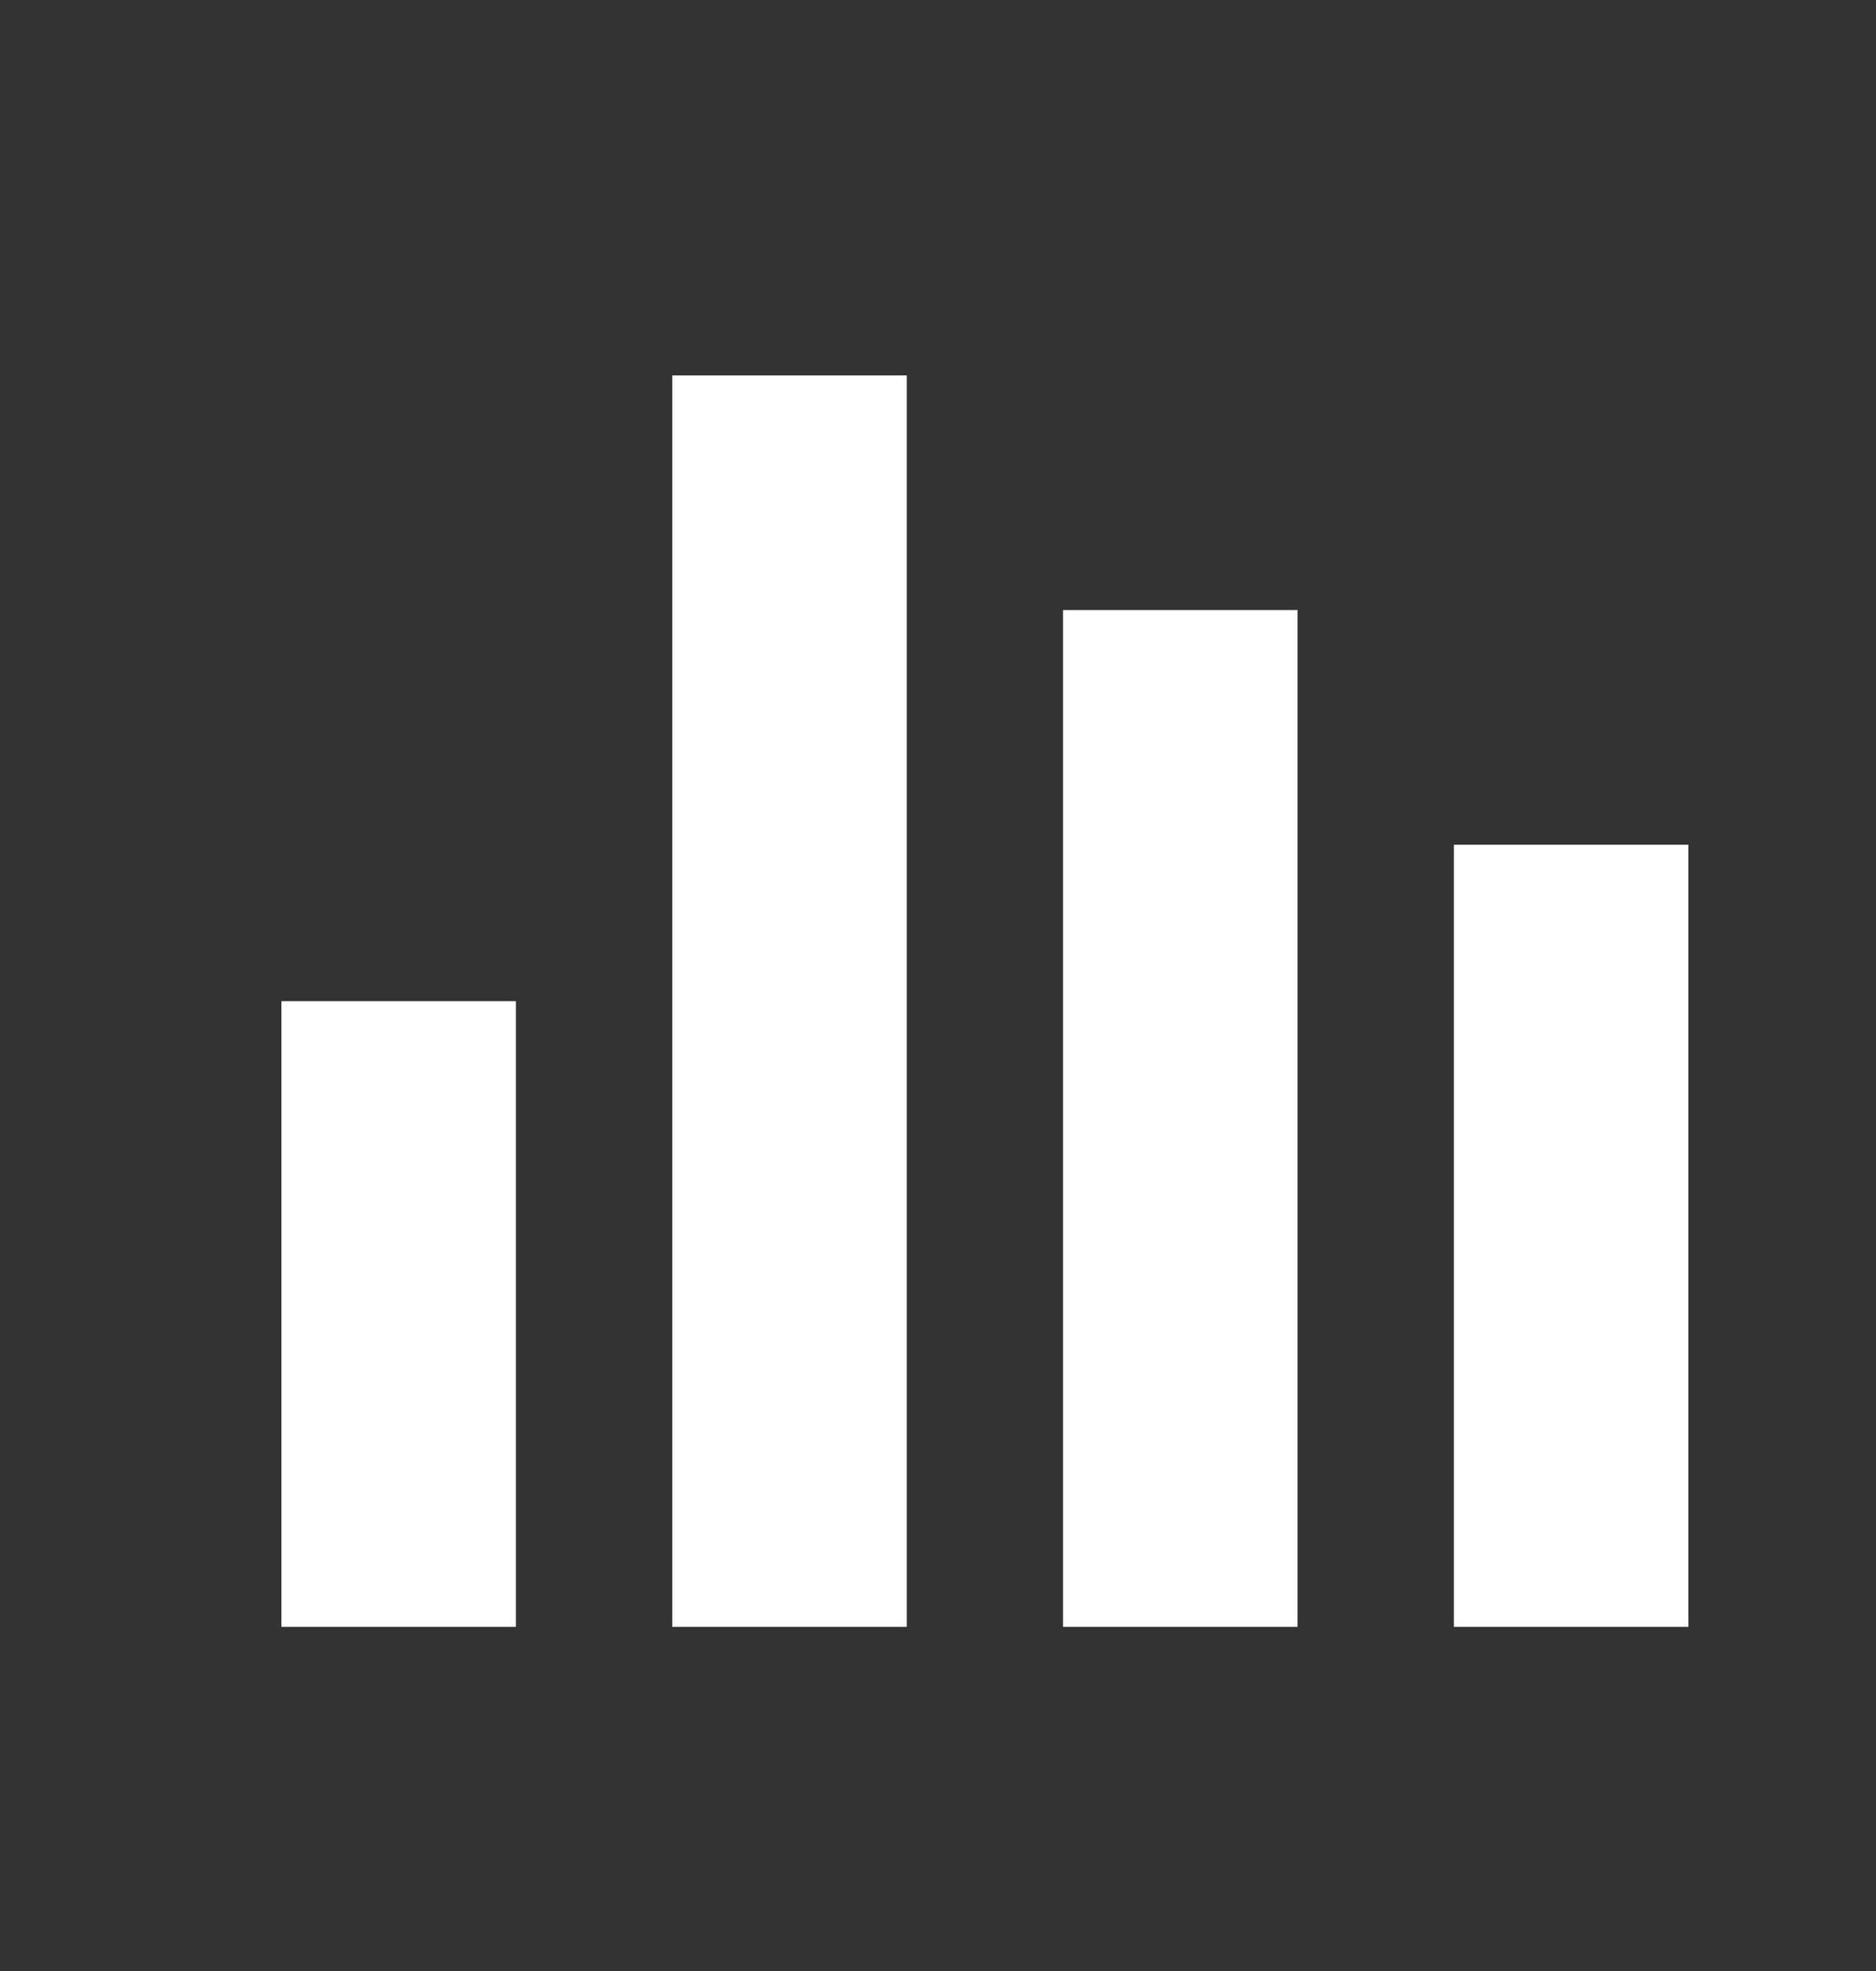 <svg xmlns="http://www.w3.org/2000/svg" width="20" height="21" viewBox="0 0 20 21">
    <rect x="0" y="0" width="20" height="21" fill="#333333" stroke="none"/>
    <g fill="none" fill-rule="evenodd">
        <g fill="#fff">
            <g>
                <g>
                    <path d="M7.167 4v13.333h2.5V4h-2.5zM3 10.667v6.666h2.5v-6.666H3zM13.833 6.5v10.833h-2.5V6.5h2.5zM15.5 9v8.333H18V9h-2.5z" transform="translate(-918, -1140) translate(360, 1077) translate(558, 63)"/>
                </g>
            </g>
        </g>
    </g>
</svg>
